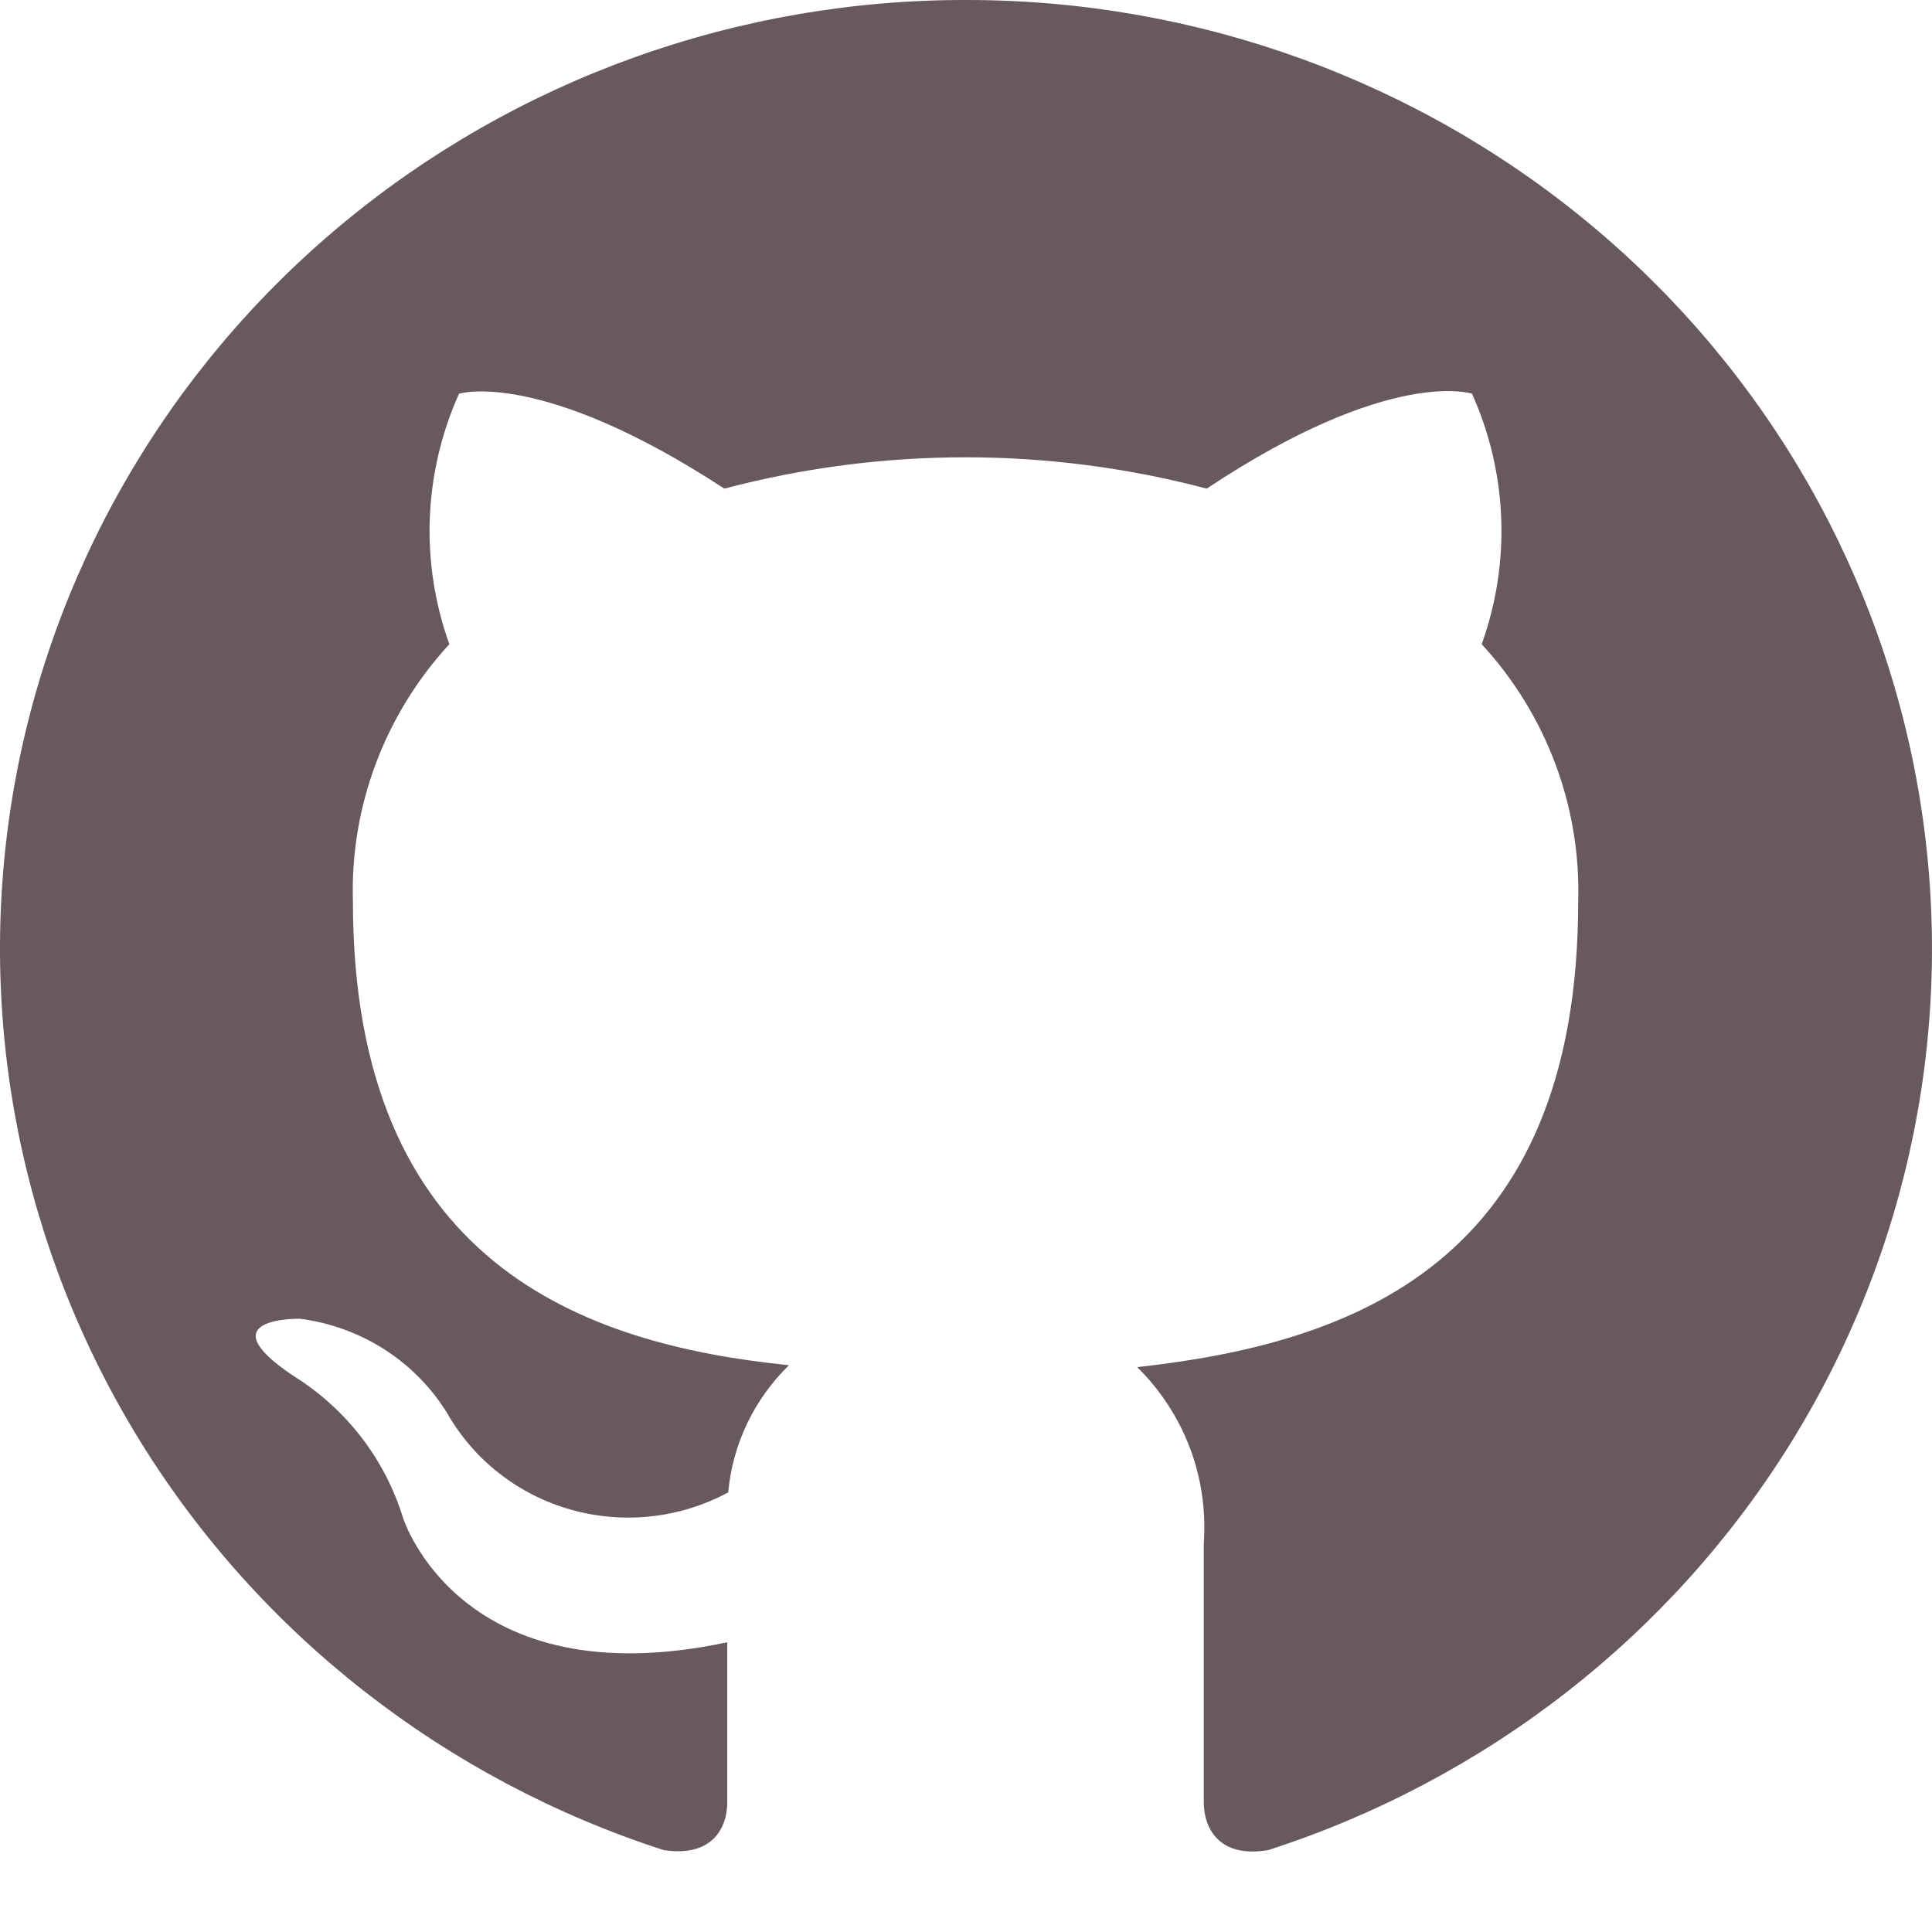 <svg width="24" height="24" viewBox="0 0 24 24" fill="none" xmlns="http://www.w3.org/2000/svg">
  <g clip-path="url(#clip0_16_71)">
    <path d="M12.03 8.39083e-05C9.176 -0.011 6.412 0.981 4.235 2.796C2.058 4.611 0.611 7.13 0.154 9.9C-0.302 12.671 0.262 15.51 1.744 17.908C3.227 20.306 5.532 22.105 8.243 22.982C8.842 23.076 9.034 22.711 9.034 22.392V20.401C5.714 21.108 5.007 18.857 5.007 18.857C4.783 18.125 4.298 17.497 3.641 17.089C2.55 16.358 3.725 16.382 3.725 16.382C4.101 16.43 4.461 16.561 4.779 16.765C5.096 16.969 5.363 17.241 5.558 17.56C5.891 18.142 6.444 18.572 7.097 18.755C7.751 18.938 8.451 18.86 9.046 18.539C9.1 17.941 9.368 17.382 9.801 16.959C7.236 16.7 4.384 15.687 4.384 11.196C4.349 10.02 4.779 8.875 5.582 8.002C5.217 6.988 5.26 5.875 5.702 4.891C5.702 4.891 6.709 4.573 8.998 6.07C10.96 5.551 13.028 5.551 14.99 6.07C17.279 4.549 18.286 4.891 18.286 4.891C18.728 5.875 18.771 6.988 18.406 8.002C19.21 8.875 19.639 10.02 19.605 11.196C19.605 15.698 16.8 16.688 14.127 16.983C14.415 17.267 14.638 17.609 14.781 17.985C14.923 18.361 14.982 18.763 14.954 19.163V22.392C14.954 22.711 15.146 23.088 15.757 22.982C18.464 22.107 20.765 20.313 22.248 17.921C23.731 15.529 24.299 12.696 23.85 9.929C23.402 7.163 21.966 4.644 19.799 2.824C17.633 1.005 14.879 0.004 12.03 8.39083e-05Z" fill="#67595E" />
  </g>
  <defs>
    <clipPath id="clip0_16_71">
      <rect width="24" height="24" fill="white" />
    </clipPath>
  </defs>
</svg>
